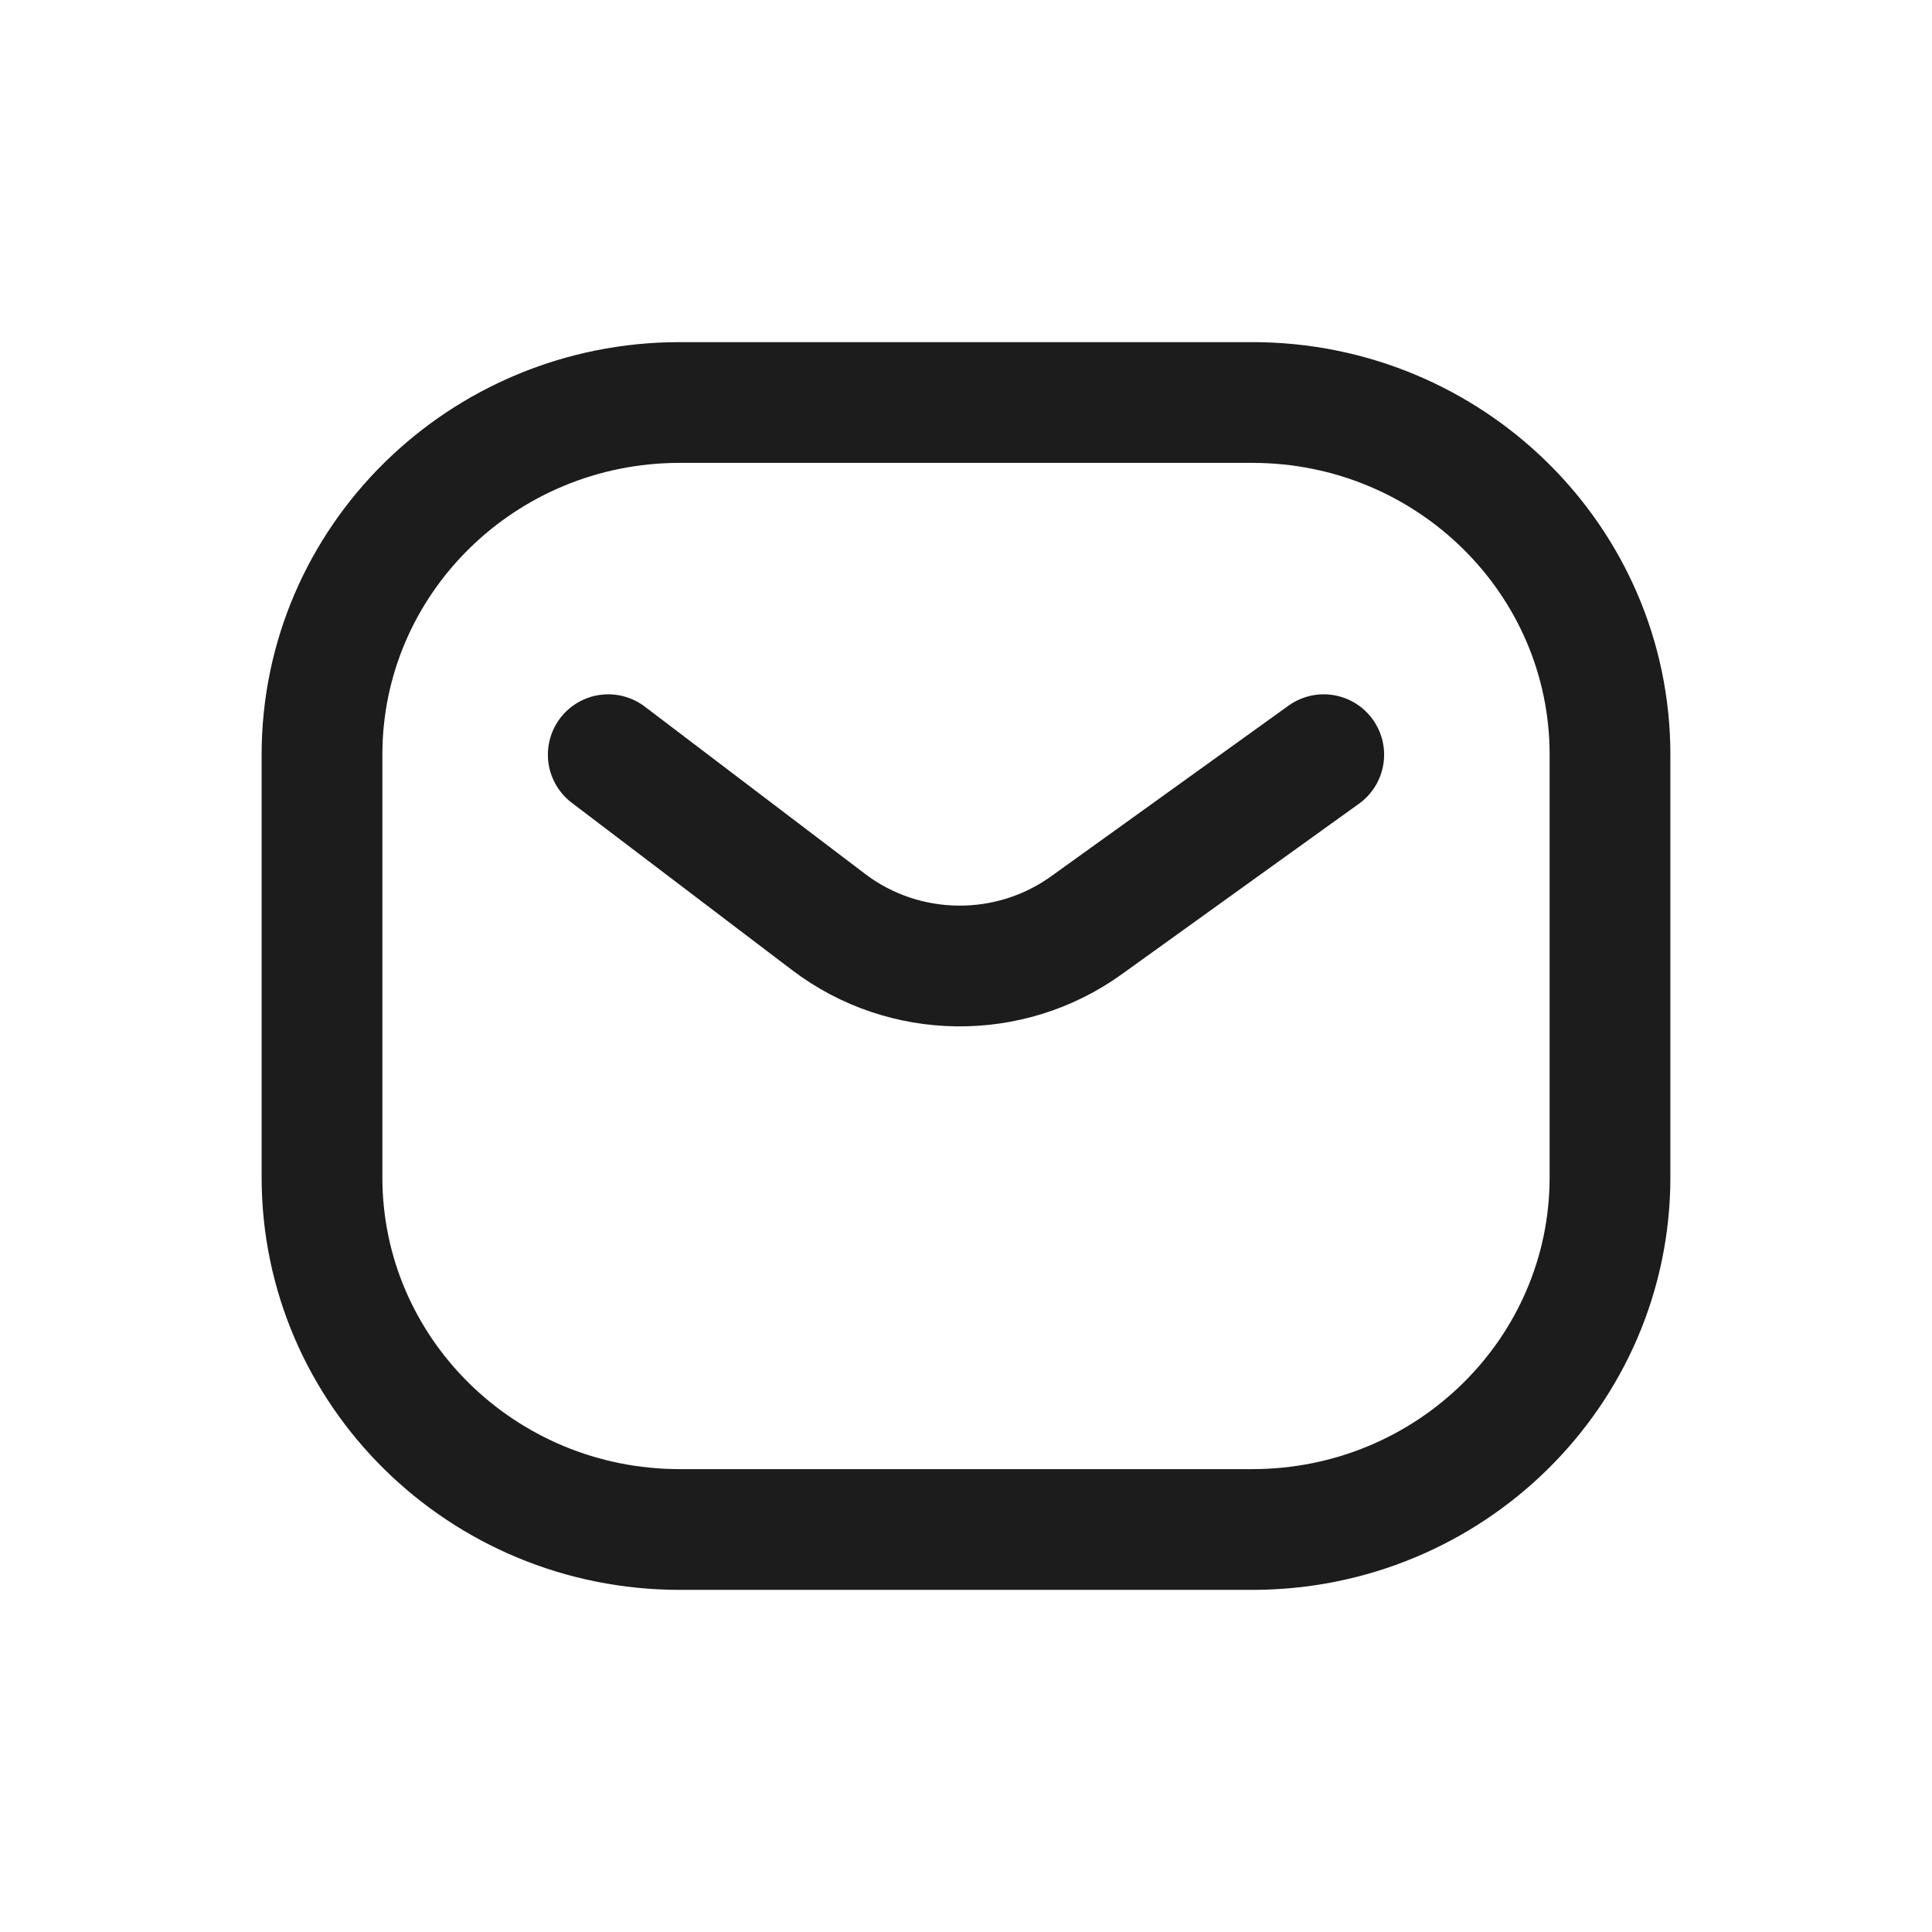 <svg width="24" height="24" viewBox="0 0 24 24" fill="none" xmlns="http://www.w3.org/2000/svg">
<path d="M7.556 9.375L10.294 11.454C11.233 12.167 12.538 12.183 13.495 11.495L16.444 9.375M8.444 19C5.99 19 4 17.041 4 14.625V9.375C4 6.959 5.99 5 8.444 5H15.556C18.01 5 20 6.959 20 9.375V14.625C20 17.041 18.01 19 15.556 19H8.444Z" stroke="#1C1C1C" stroke-width="1.5" stroke-linecap="round" stroke-linejoin="round"/>
</svg>
